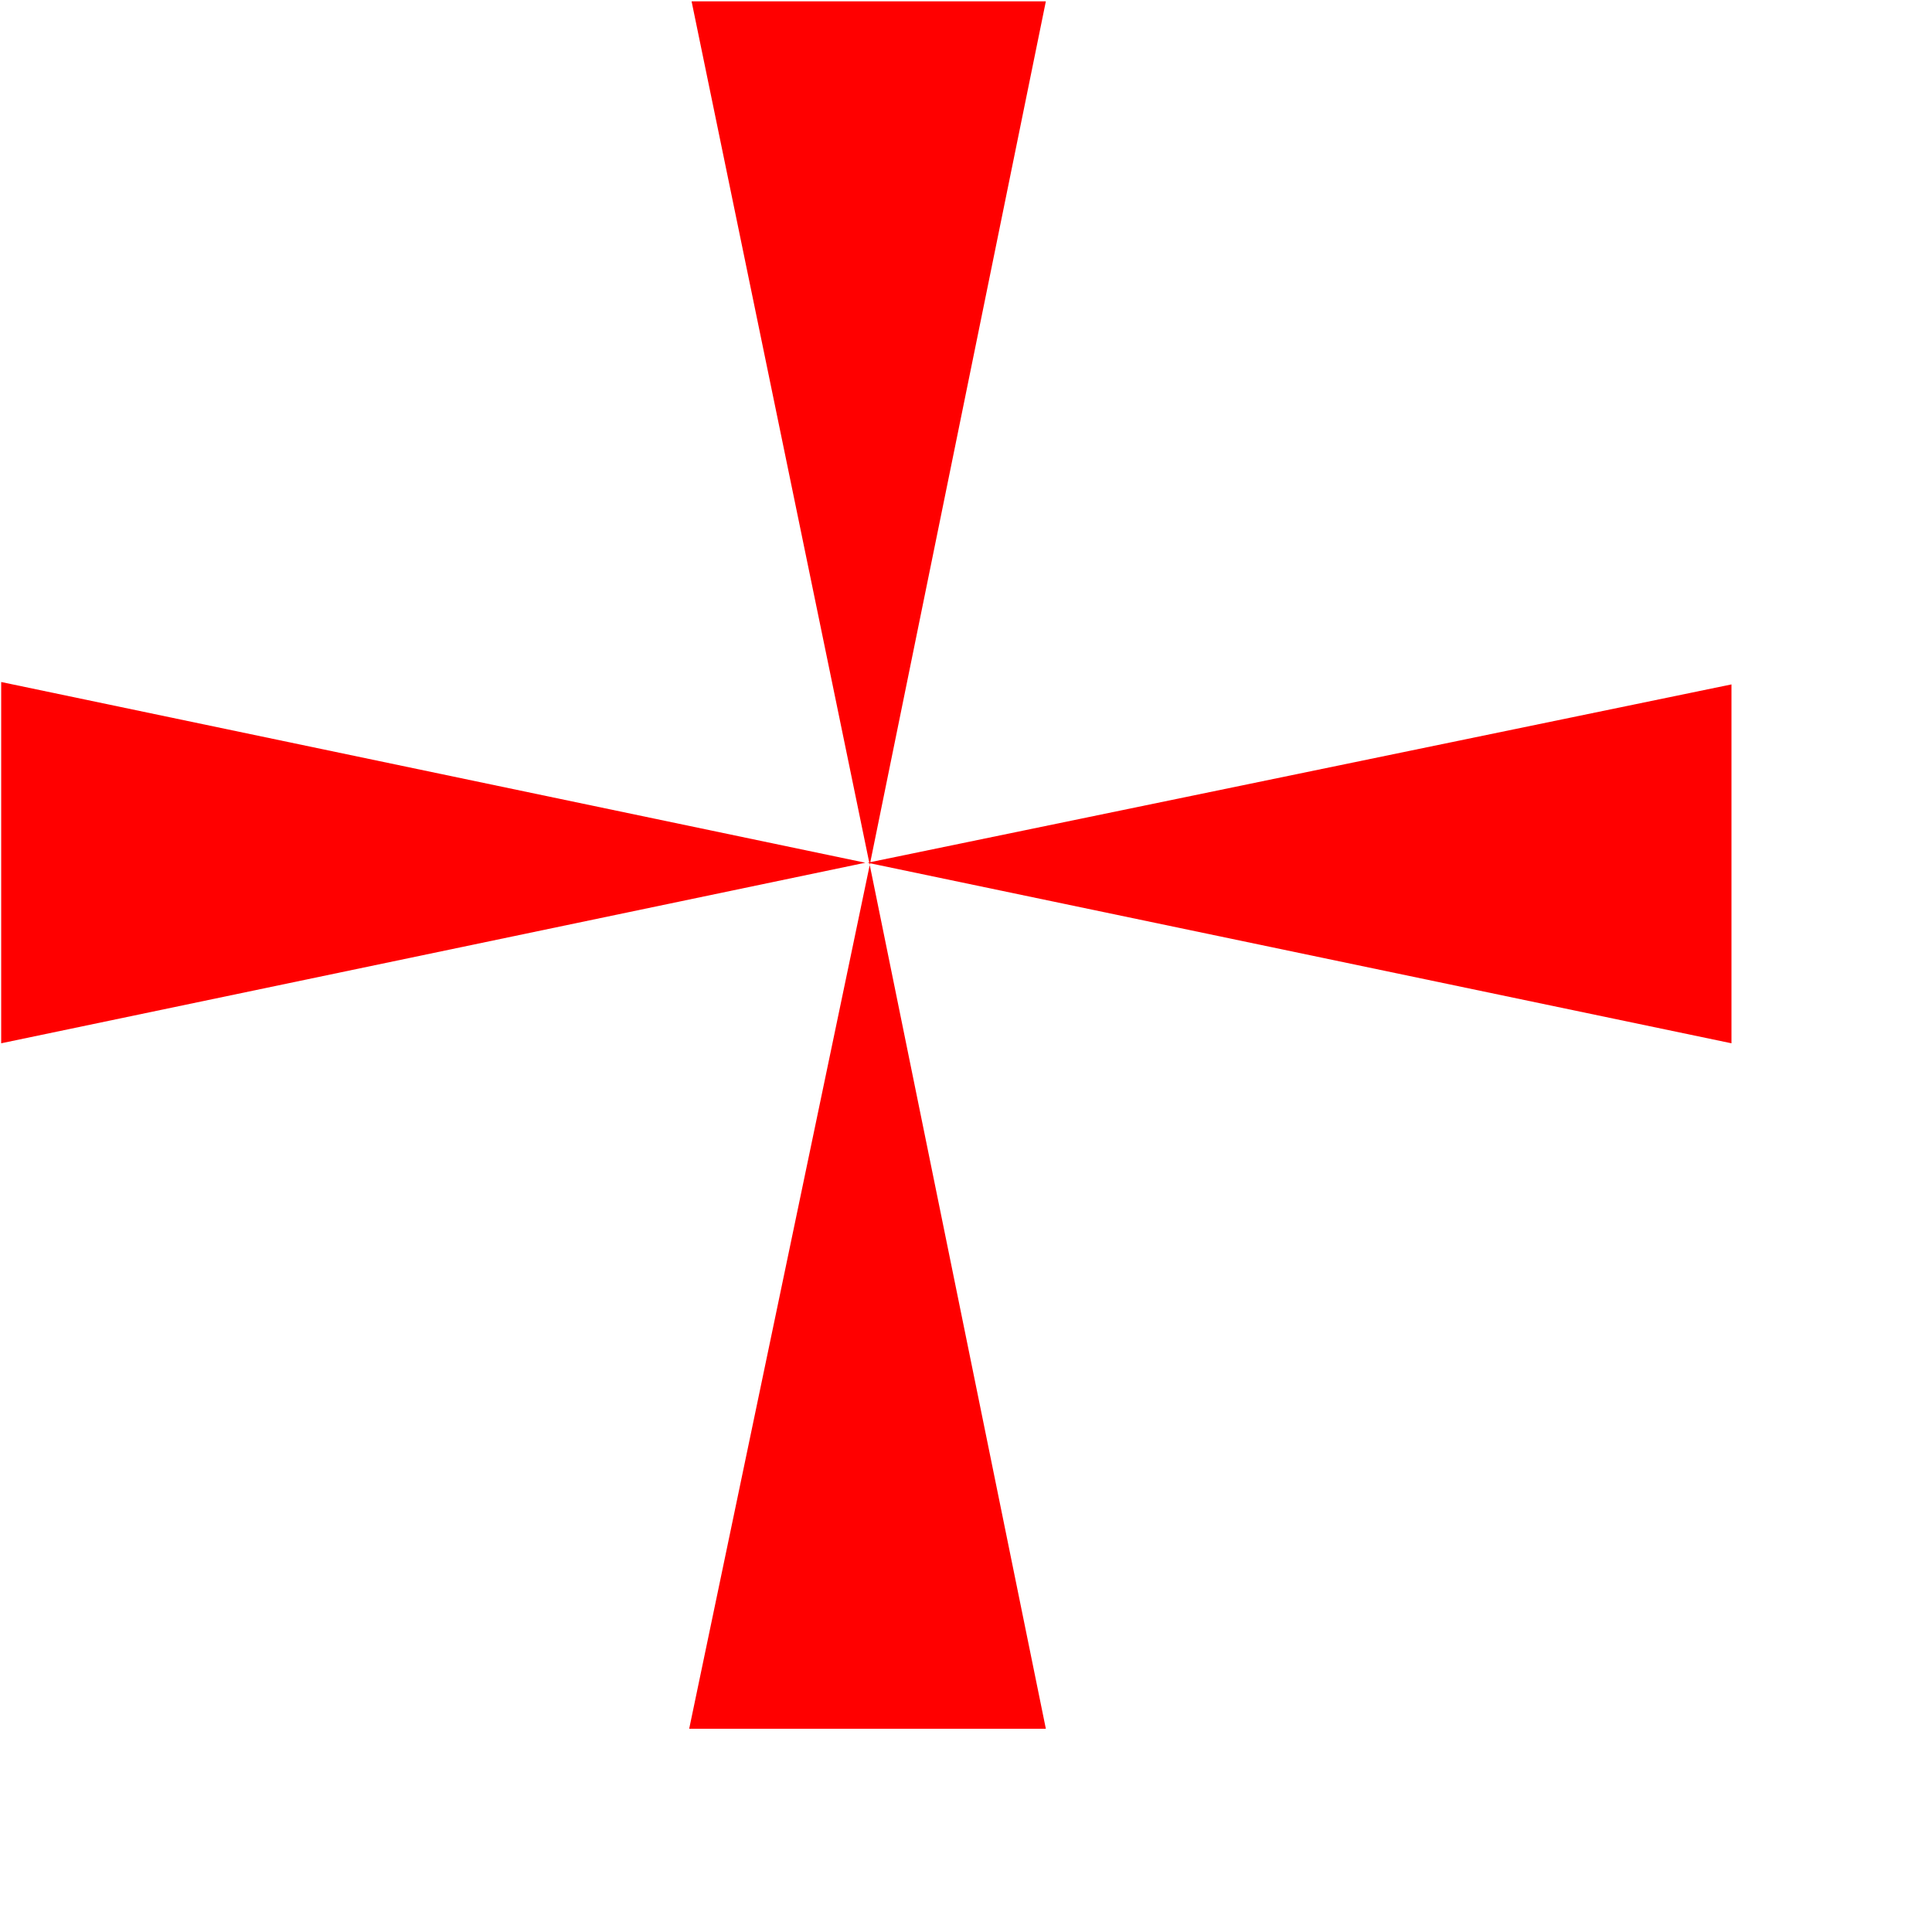 <?xml version="1.0" encoding="UTF-8" standalone="no"?>
<svg
   xmlns:dc="http://purl.org/dc/elements/1.1/"
   xmlns:cc="http://creativecommons.org/ns#"
   xmlns:rdf="http://www.w3.org/1999/02/22-rdf-syntax-ns#"
   xmlns:svg="http://www.w3.org/2000/svg"
   xmlns="http://www.w3.org/2000/svg"
   id="svg7"
   height="112.9mm"
   width="112.9mm"
   version="1.0">
  <defs
     id="defs3">
    <pattern
       y="0"
       x="0"
       height="6"
       width="6"
       patternUnits="userSpaceOnUse"
       id="EMFhbasepattern" />
  </defs>
  <path
     id="path5"
     d="  M 0.26,150.631   L 191.113,190.547   L 0.26,230.424   z  M 152.217,381.815   L 192.095,191.037   L 230.99,381.815   z  M 230.99,0.298   L 192.095,191.037   L 152.746,0.298   z  M 382.419,230.424   L 191.604,190.547   L 382.419,151.16   z "
     style="fill:#ff0000;fill-rule:nonzero;fill-opacity:1;stroke:none;" />
</svg>
